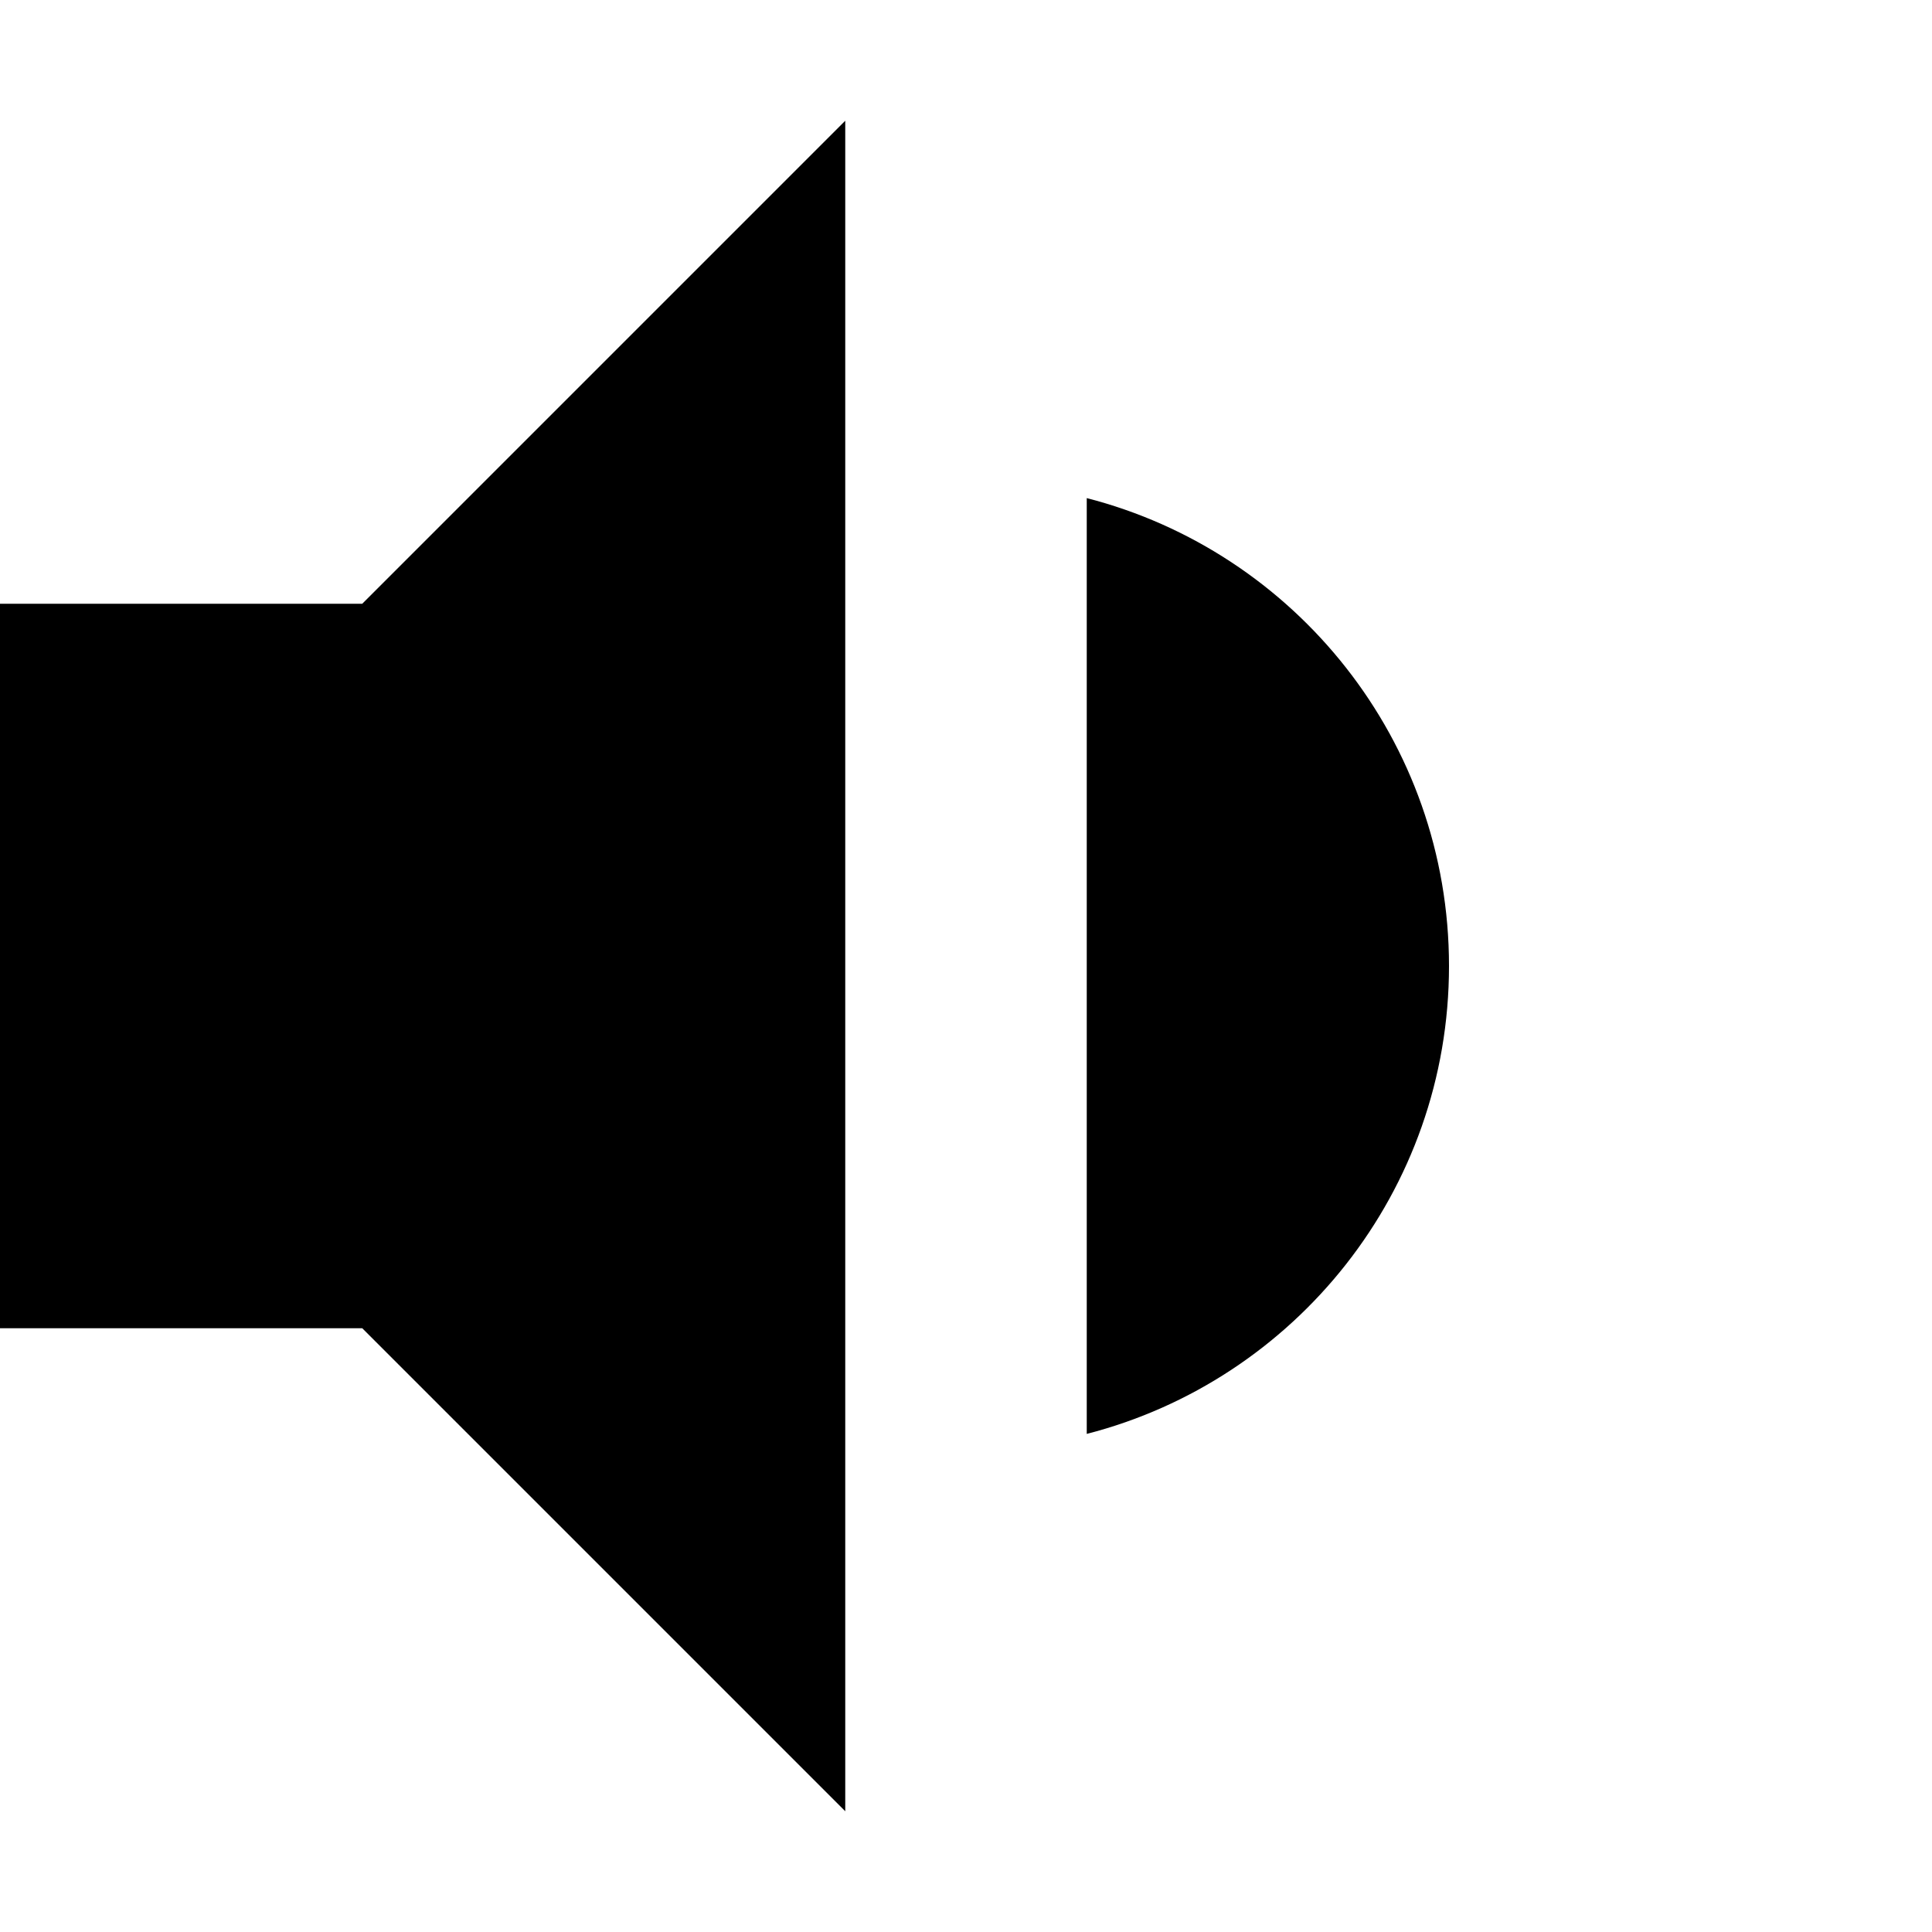 <?xml version="1.0" encoding="utf-8"?>
<!-- Generator: Adobe Illustrator 19.2.1, SVG Export Plug-In . SVG Version: 6.00 Build 0)  -->
<svg xmlns="http://www.w3.org/2000/svg" width="512" height="512" viewBox="0 0 512 512">
<path d="M0,352h96l128,128V32L96,160H0V352z M288,380V132c55.2,14.2,96,64.3,96,124S343.2,365.8,288,380z" />
</svg>
